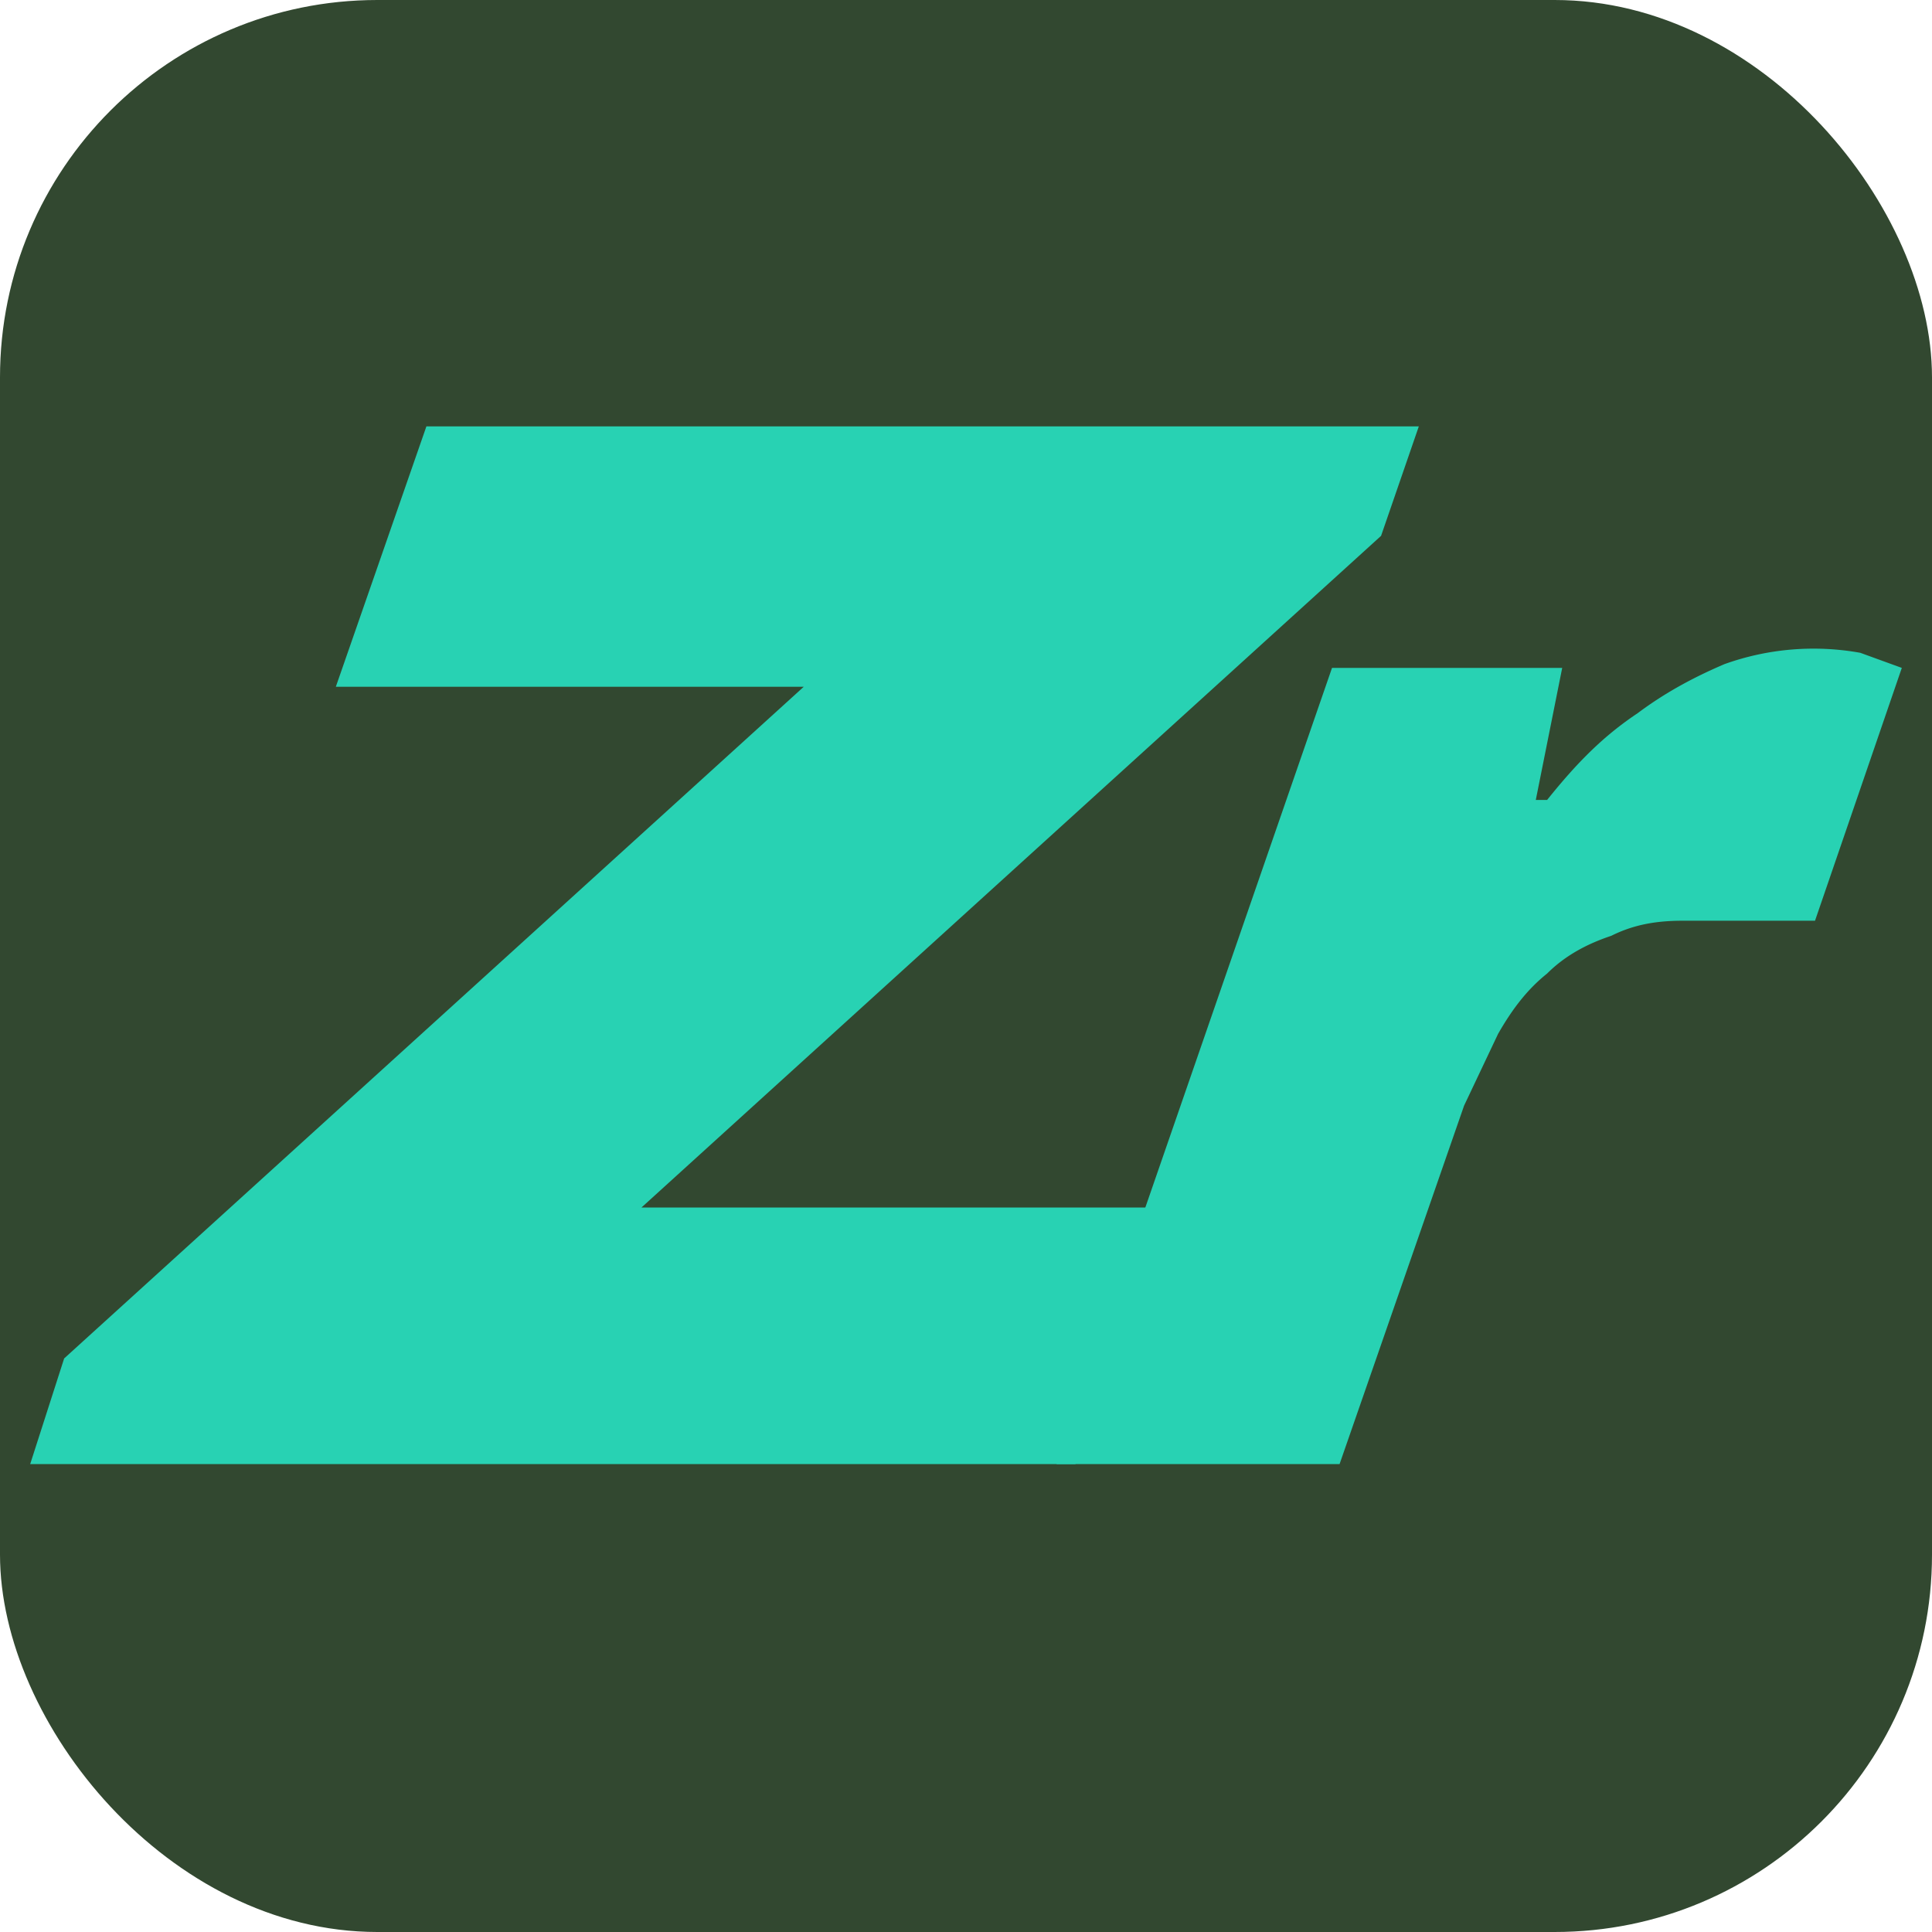 <svg xmlns="http://www.w3.org/2000/svg" fill="none" viewBox="0 0 512 512"><g clip-path="url(#a)"><rect width="512" height="512" fill="#324830" rx="100"/><path fill="#28D2B3" d="m8 388 9-28 196-178H89l24-69h263l-10 29-196 178h138l-23 68H8Z"/><path fill="#28D2B3" d="m280 388 73-211h61l-7 35h3c8-10 15-17 24-23 8-6 16-10 23-13a70 70 0 0 1 36-3l11 4-23 67h-35c-7 0-13 1-19 4-6 2-12 5-17 10-5 4-9 9-13 16l-9 19-33 95h-75Z"/></g><defs><clipPath id="a"><path fill="#fff" d="M0 0h512v512H0z"/></clipPath></defs></svg>